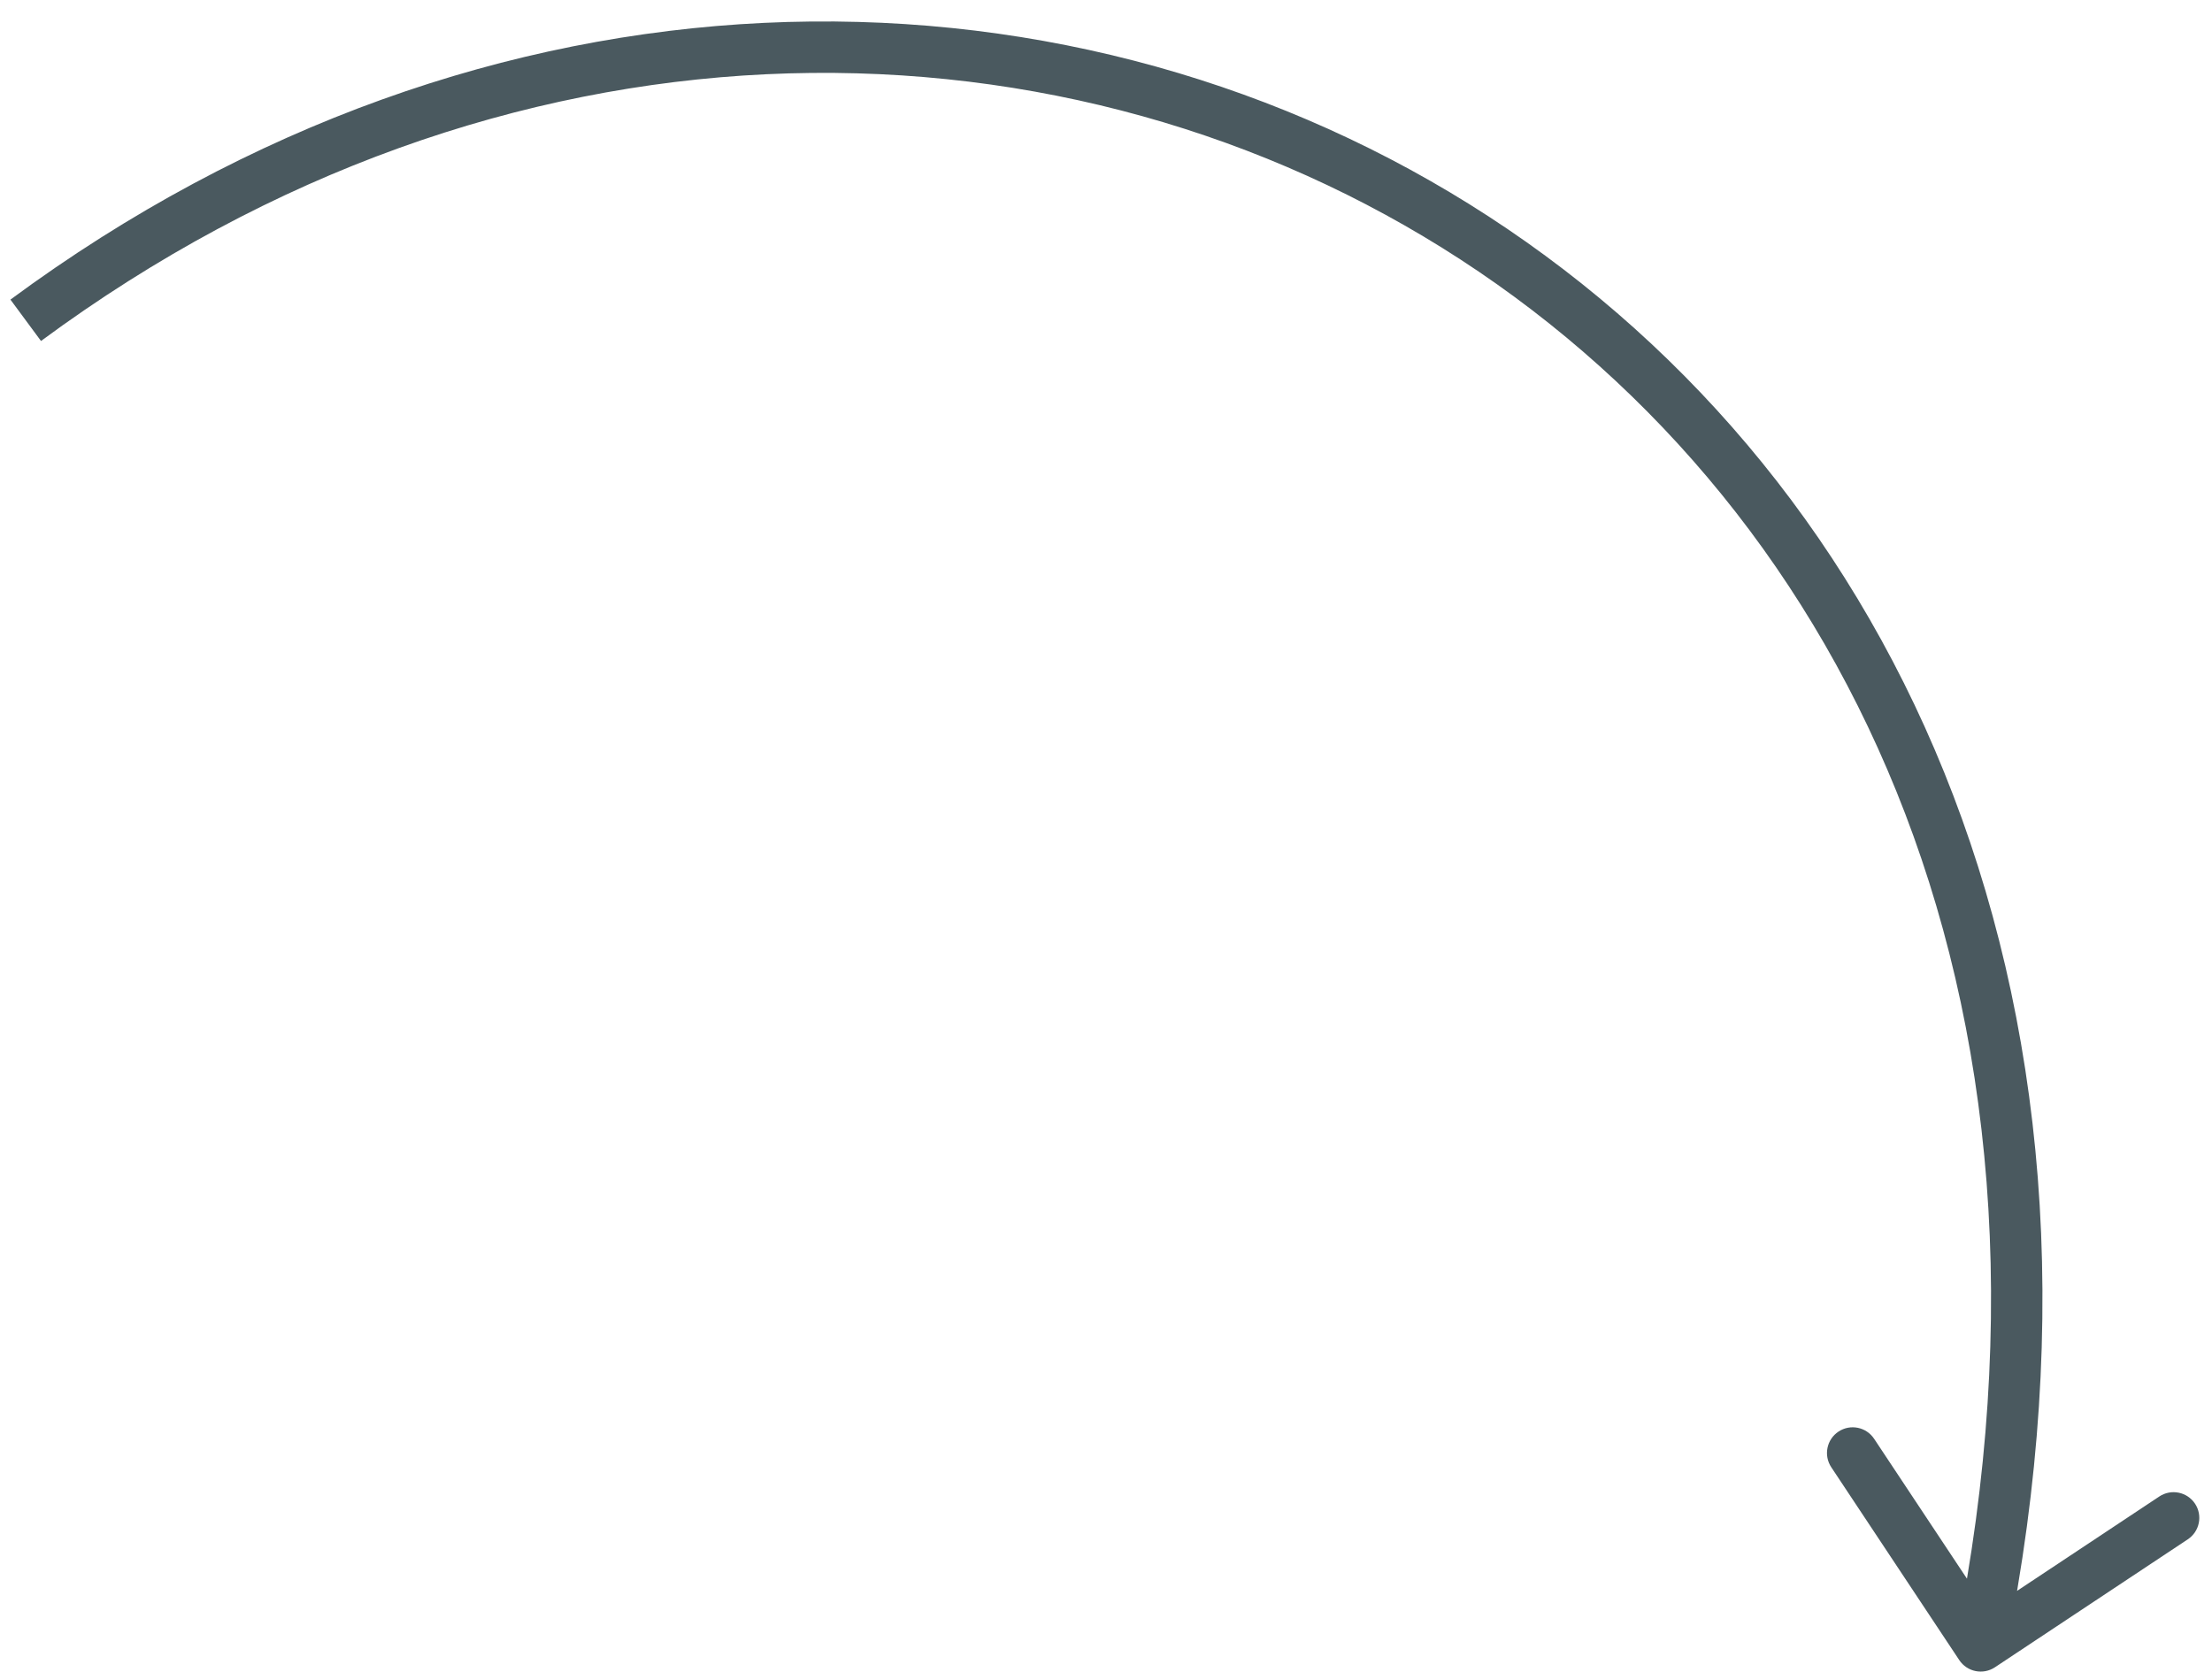 <svg width="86" height="65" viewBox="0 0 86 65" fill="none" xmlns="http://www.w3.org/2000/svg">
<path d="M77.56 64.833C77.1 65.138 76.479 65.013 76.174 64.553L71.198 57.054C70.892 56.593 71.018 55.973 71.478 55.668C71.938 55.362 72.559 55.488 72.864 55.948L77.287 62.614L83.953 58.19C84.414 57.885 85.034 58.011 85.34 58.471C85.645 58.931 85.519 59.551 85.059 59.857L77.56 64.833ZM76.027 63.802C81.164 38.401 71.429 19.211 56.071 9.638C40.688 0.049 19.525 0.017 1.594 13.259L0.406 11.65C18.975 -2.063 41.028 -2.095 57.129 7.941C73.256 17.993 83.275 38.053 77.987 64.198L76.027 63.802Z" fill="#4A595F"/>
</svg>
